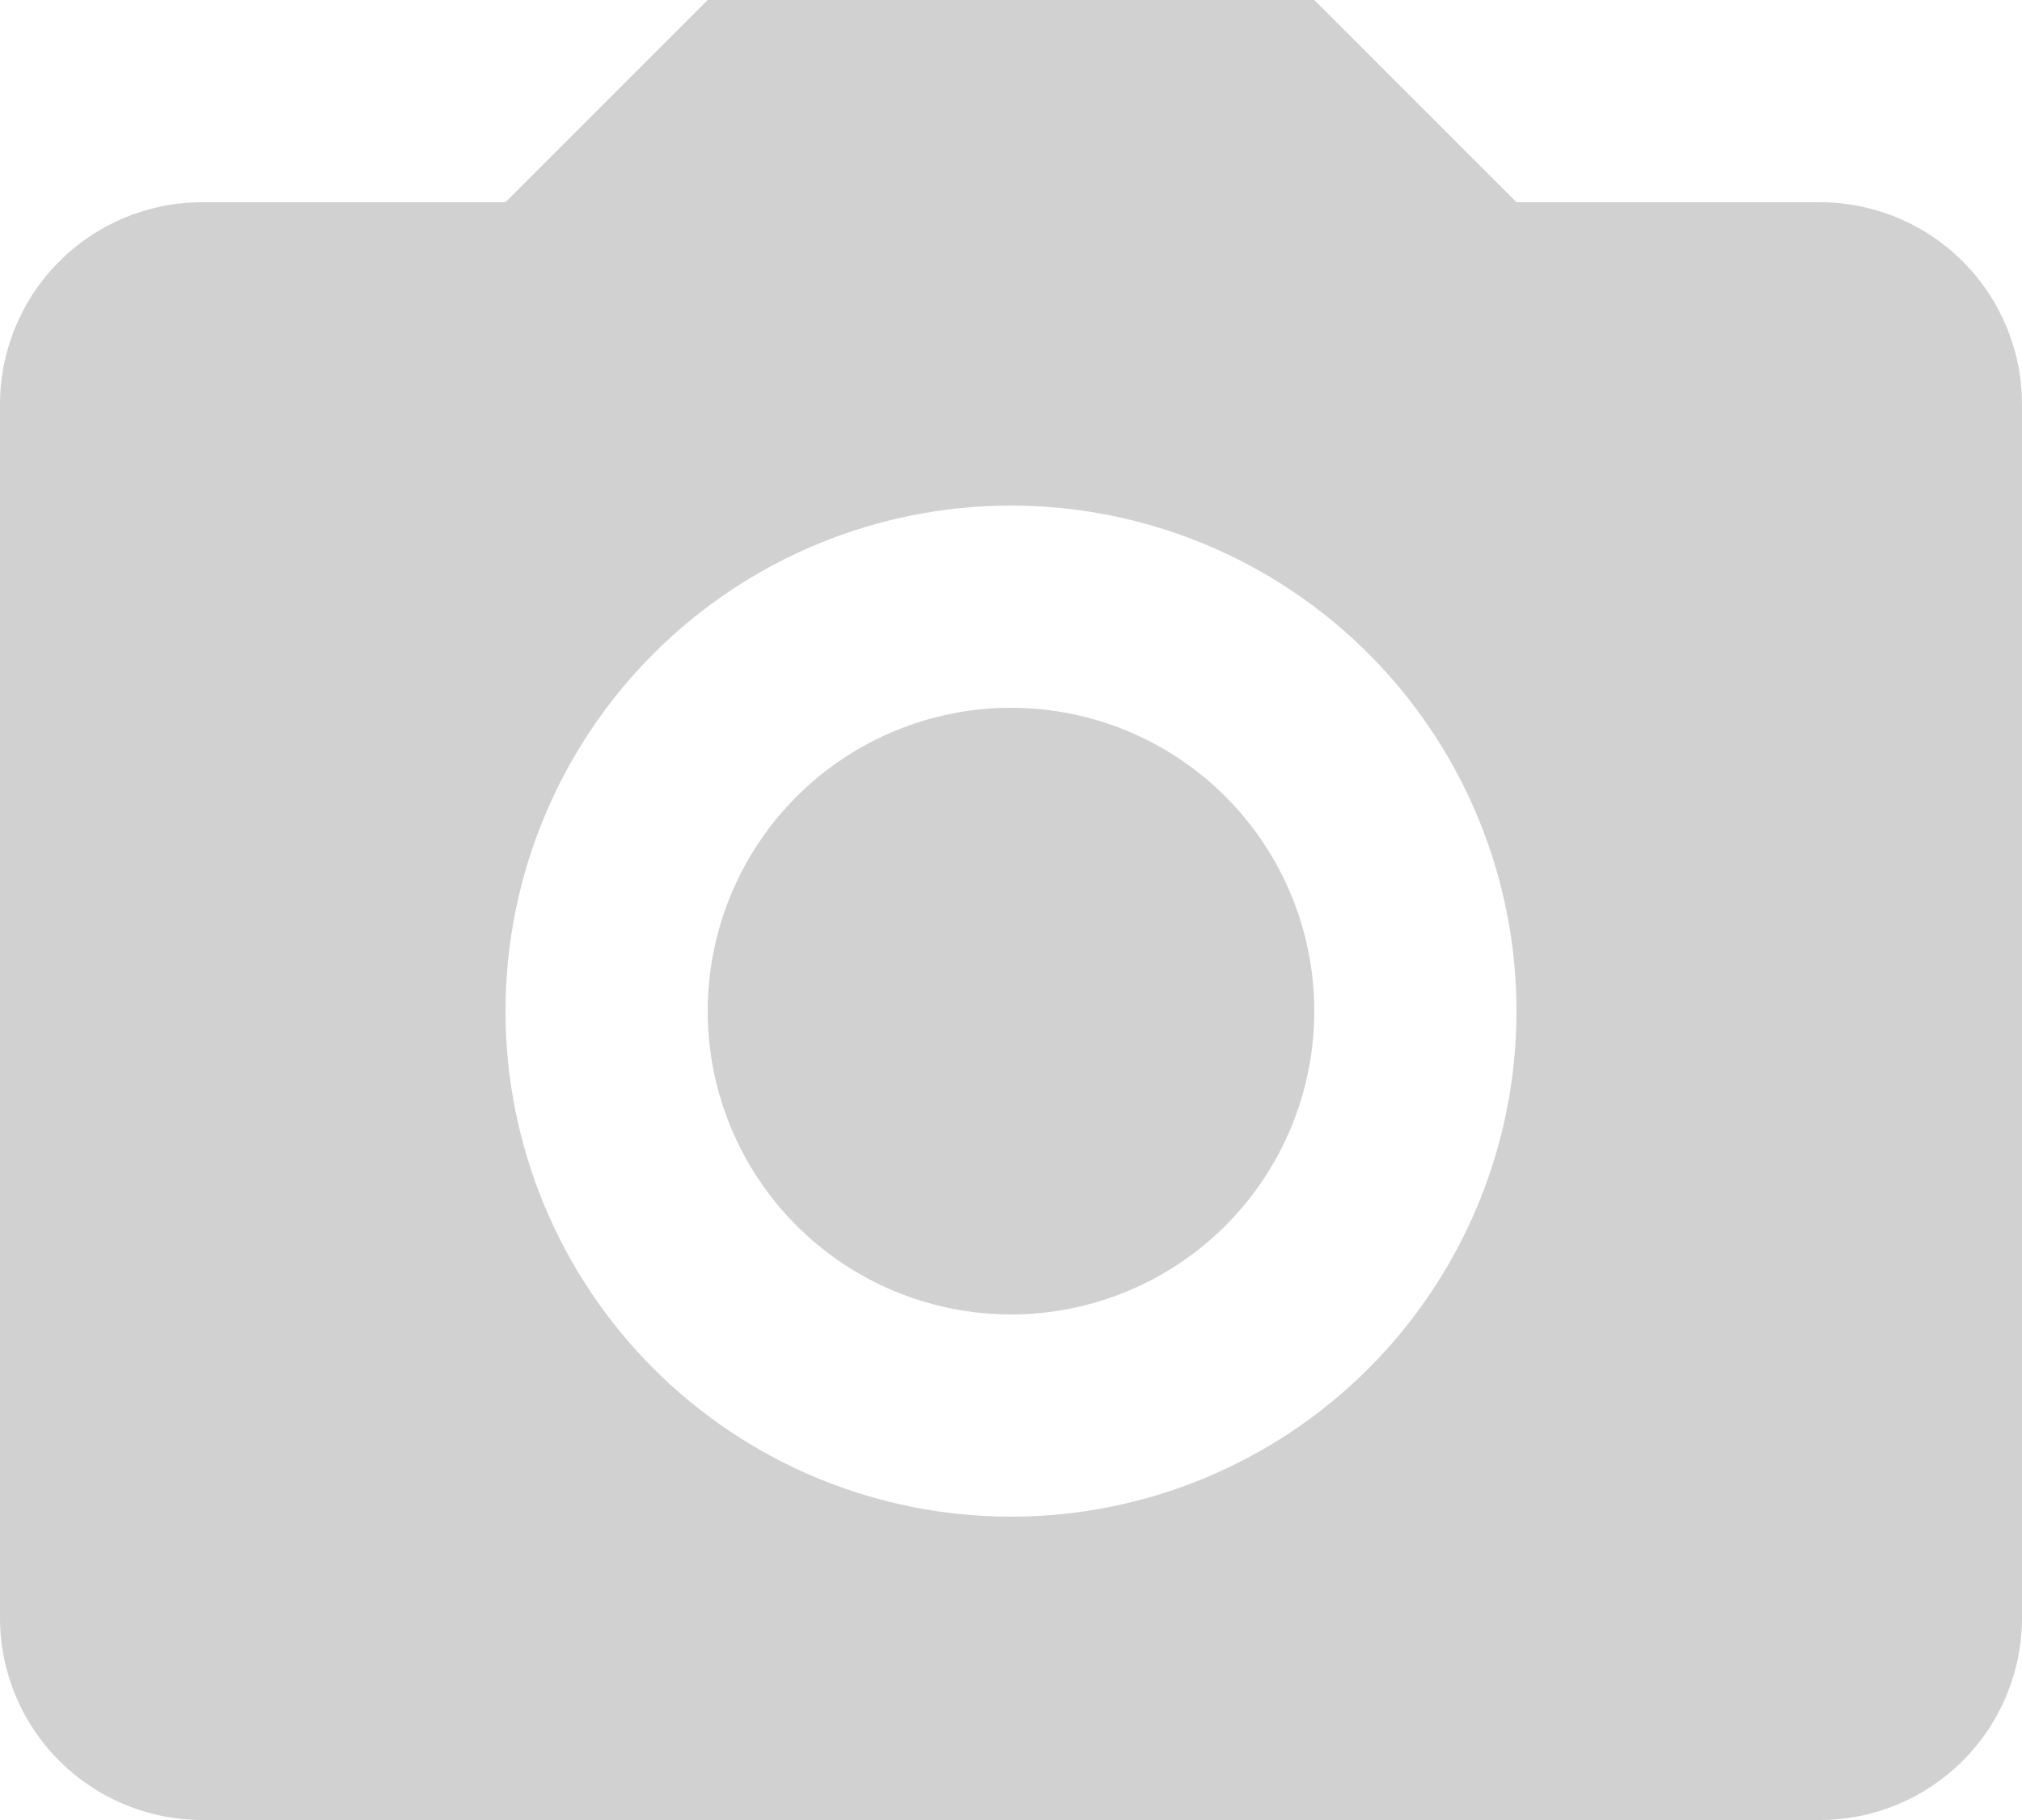 <svg width="40" height="36" viewBox="0 0 40 36" fill="none" xmlns="http://www.w3.org/2000/svg">
<path d="M4 4H10L14 0H26L30 4H36C37.061 4 38.078 4.421 38.828 5.172C39.579 5.922 40 6.939 40 8V32C40 33.061 39.579 34.078 38.828 34.828C38.078 35.579 37.061 36 36 36H4C2.939 36 1.922 35.579 1.172 34.828C0.421 34.078 0 33.061 0 32V8C0 6.939 0.421 5.922 1.172 5.172C1.922 4.421 2.939 4 4 4ZM20 10C17.348 10 14.804 11.054 12.929 12.929C11.054 14.804 10 17.348 10 20C10 22.652 11.054 25.196 12.929 27.071C14.804 28.946 17.348 30 20 30C22.652 30 25.196 28.946 27.071 27.071C28.946 25.196 30 22.652 30 20C30 17.348 28.946 14.804 27.071 12.929C25.196 11.054 22.652 10 20 10ZM20 14C21.591 14 23.117 14.632 24.243 15.757C25.368 16.883 26 18.409 26 20C26 21.591 25.368 23.117 24.243 24.243C23.117 25.368 21.591 26 20 26C18.409 26 16.883 25.368 15.757 24.243C14.632 23.117 14 21.591 14 20C14 18.409 14.632 16.883 15.757 15.757C16.883 14.632 18.409 14 20 14Z" fill="#D1D1D1"/>
</svg>

